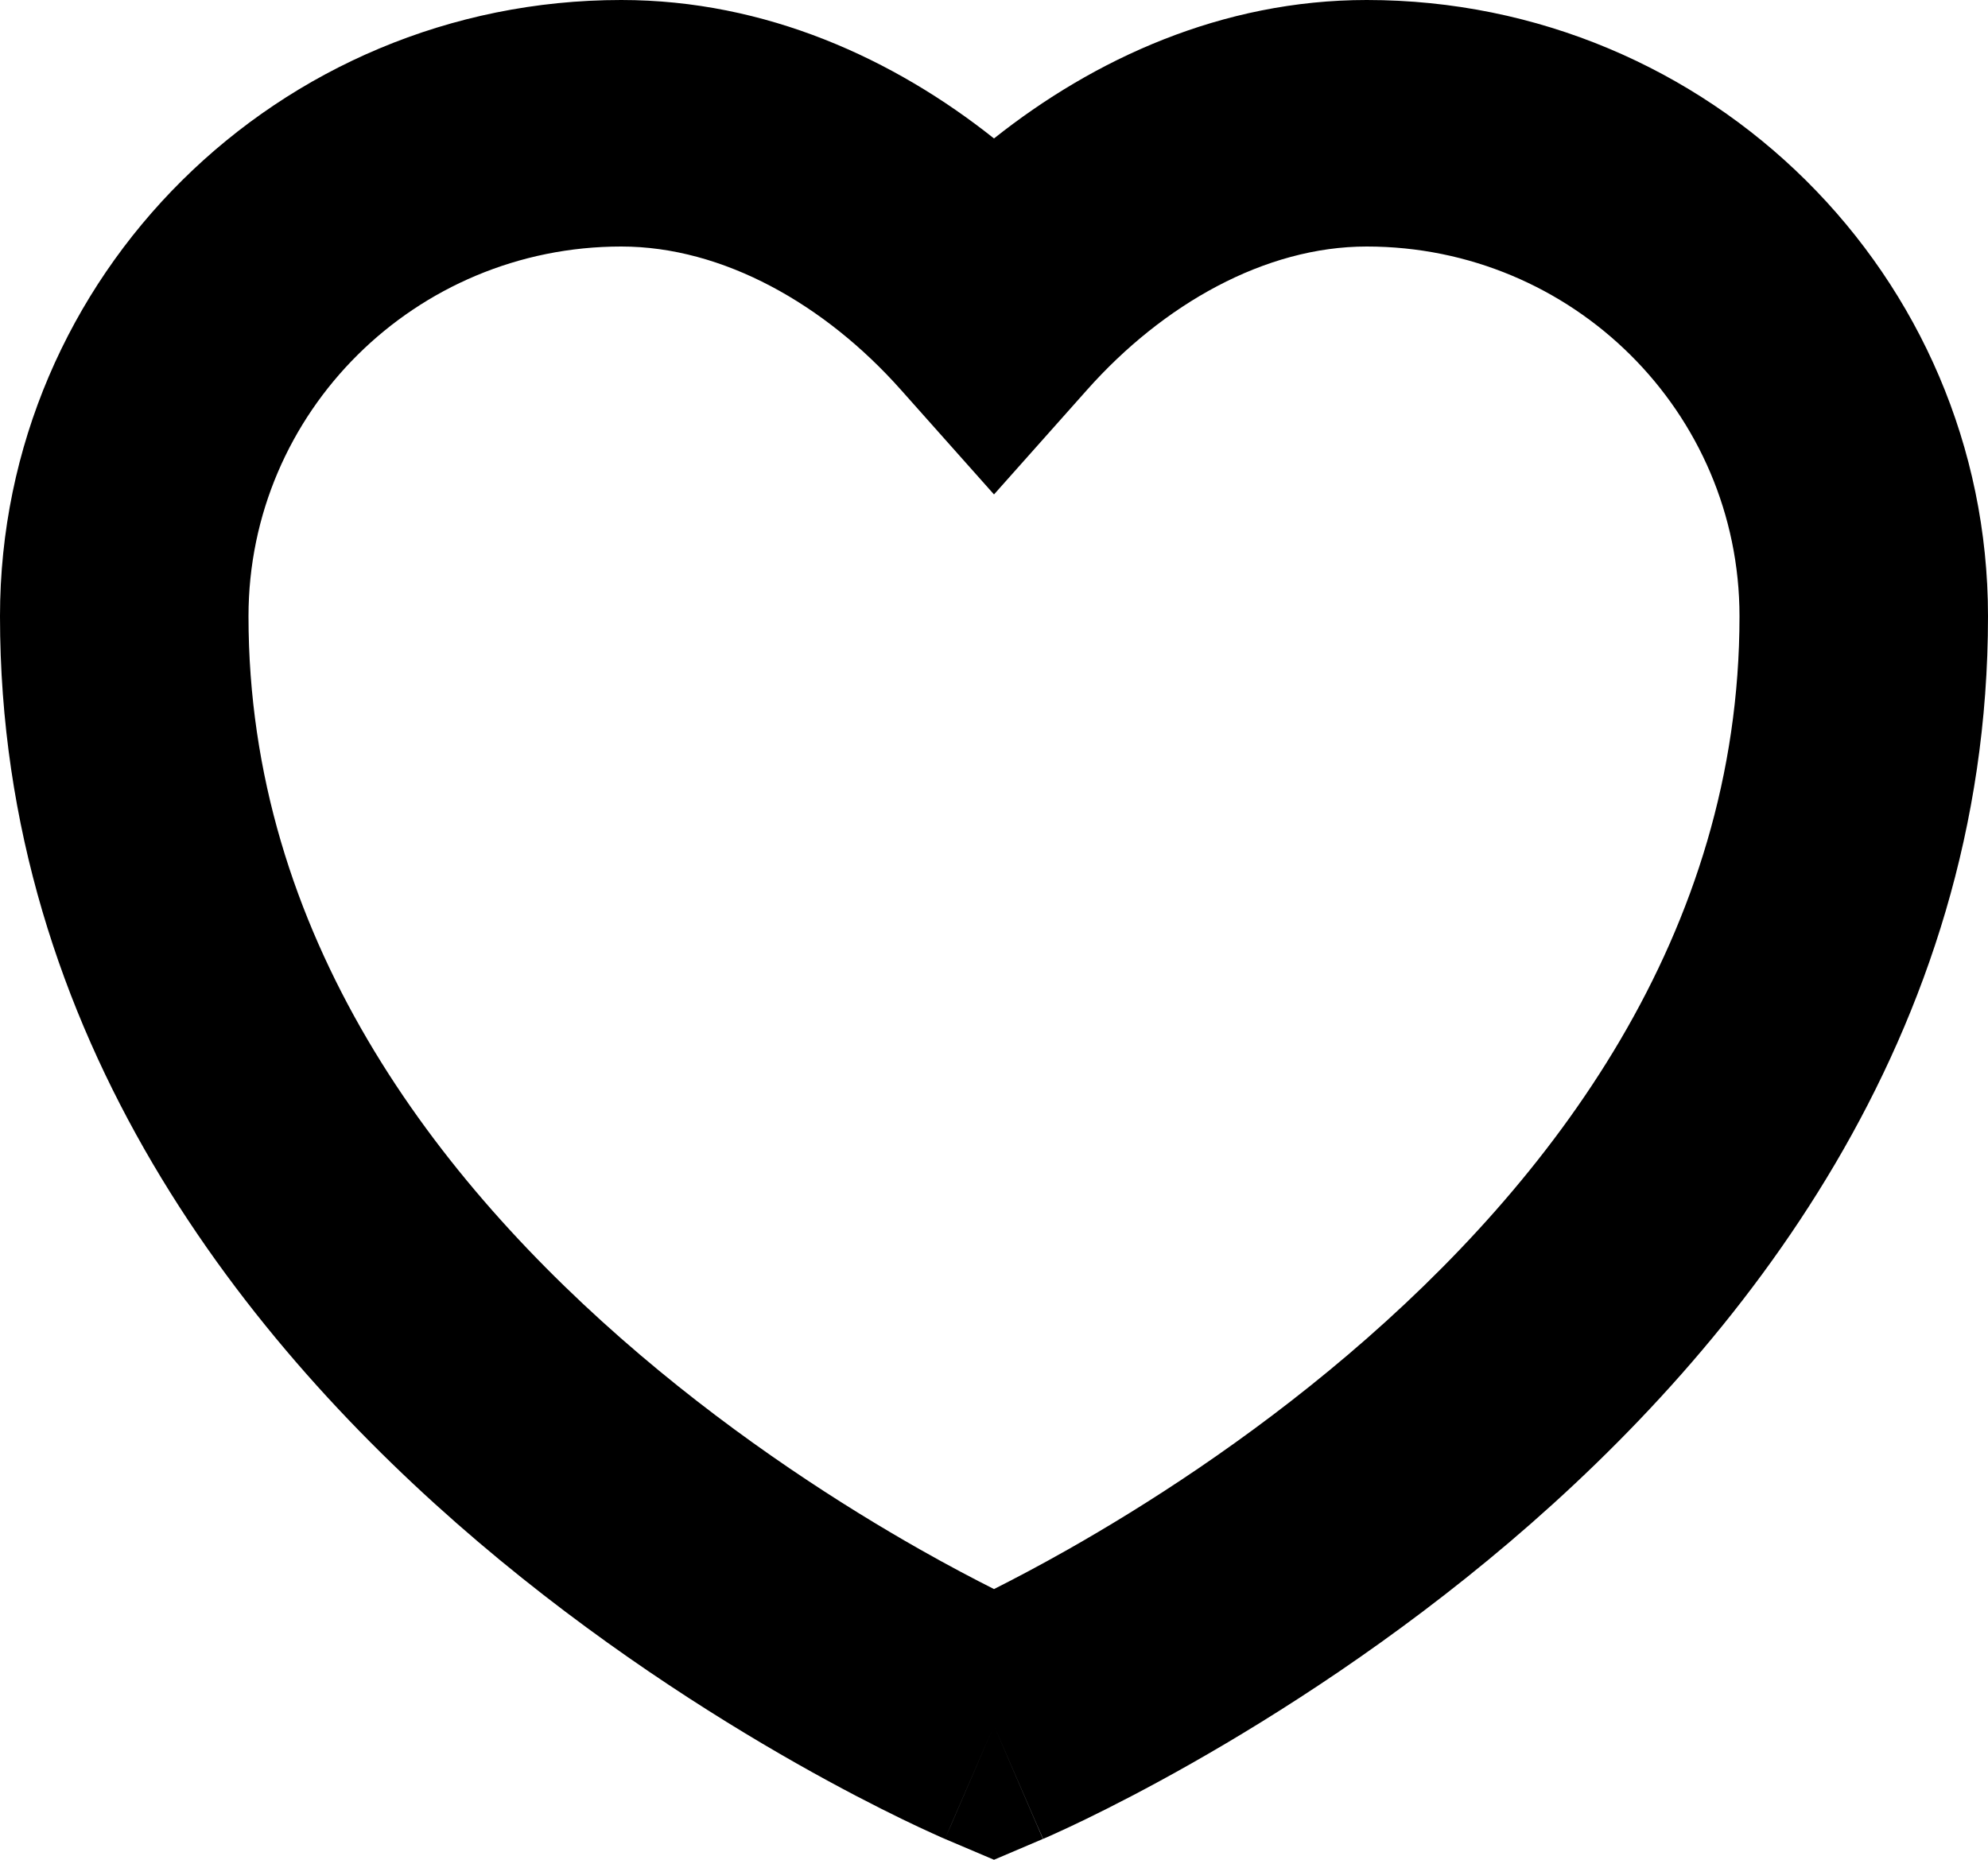 <svg width="31" height="29" viewBox="0 0 31 29" fill="none" xmlns="http://www.w3.org/2000/svg">
<path id="Vector" fill-rule="evenodd" clip-rule="evenodd" d="M9.688 3.844C6.477 3.844 3.875 6.426 3.875 9.61C3.875 14.571 6.787 18.41 9.98 21.125C11.558 22.467 13.146 23.481 14.342 24.159C14.795 24.416 15.189 24.622 15.5 24.779C15.811 24.622 16.205 24.416 16.658 24.159C17.854 23.481 19.442 22.467 21.02 21.125C24.213 18.41 27.125 14.571 27.125 9.61C27.125 6.426 24.523 3.844 21.312 3.844C19.726 3.844 18.137 4.746 16.953 6.077L15.5 7.71L14.047 6.077C12.863 4.746 11.274 3.844 9.688 3.844ZM15.5 26.909C14.737 28.675 14.736 28.675 14.735 28.675L14.729 28.672L14.717 28.667L14.677 28.65C14.645 28.635 14.599 28.615 14.542 28.589C14.428 28.538 14.267 28.463 14.065 28.365C13.662 28.169 13.095 27.88 12.42 27.497C11.073 26.733 9.27 25.584 7.458 24.044C3.869 20.992 0 16.182 0 9.61C0 4.303 4.337 0 9.688 0C11.947 0 13.944 0.922 15.5 2.159C17.056 0.922 19.053 0 21.312 0C26.663 0 31 4.303 31 9.61C31 16.182 27.131 20.992 23.542 24.044C21.73 25.584 19.927 26.733 18.58 27.497C17.905 27.88 17.338 28.169 16.935 28.365C16.733 28.463 16.572 28.538 16.458 28.589C16.401 28.615 16.355 28.635 16.323 28.65L16.283 28.667L16.271 28.672L16.266 28.674C16.266 28.674 16.263 28.675 15.5 26.909ZM15.5 26.909L14.735 28.675L15.5 29L16.263 28.675L15.5 26.909Z" fill="black"/>
</svg>

